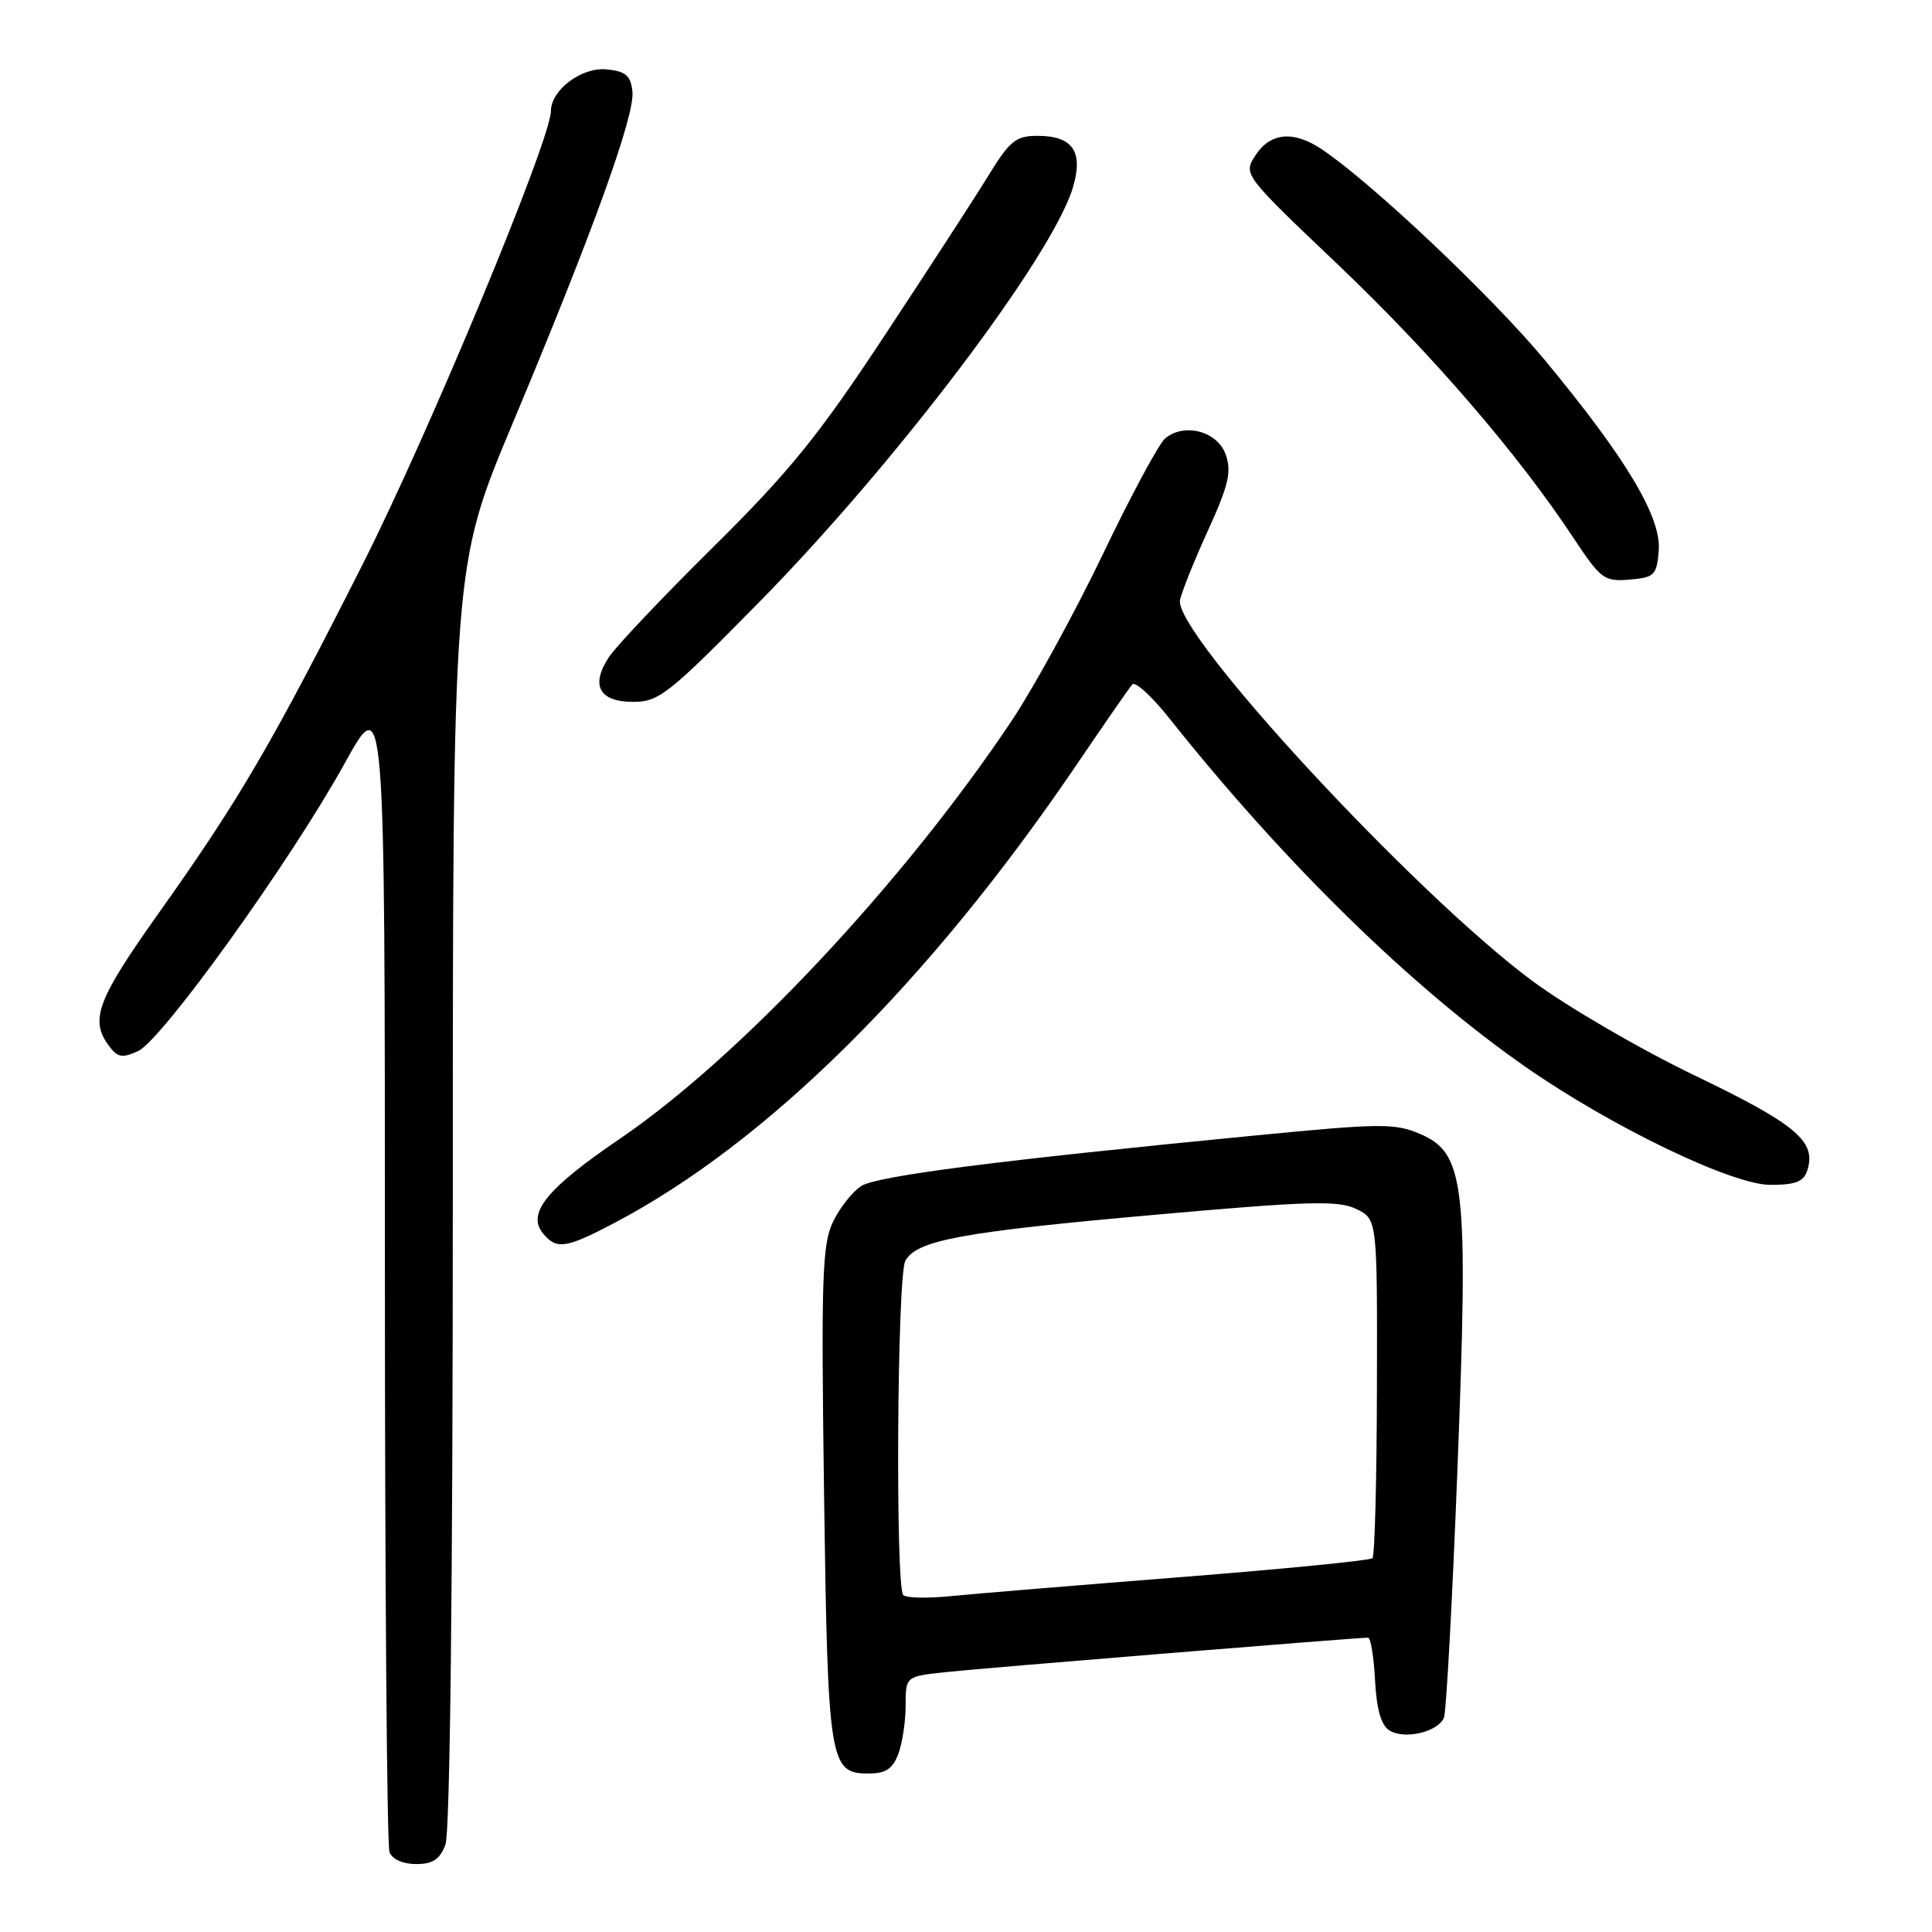<?xml version="1.0" encoding="UTF-8" standalone="no"?>
<!DOCTYPE svg PUBLIC "-//W3C//DTD SVG 1.1//EN" "http://www.w3.org/Graphics/SVG/1.1/DTD/svg11.dtd" >
<svg xmlns="http://www.w3.org/2000/svg" xmlns:xlink="http://www.w3.org/1999/xlink" version="1.1" viewBox="0 0 256 256">
 <g >
 <path fill="currentColor"
d=" M 59.02 244.43 C 59.63 242.84 60.00 210.23 60.00 158.45 C 60.00 75.03 60.00 75.03 67.86 56.26 C 78.60 30.64 84.16 15.23 83.80 12.11 C 83.56 9.99 82.91 9.44 80.34 9.19 C 77.06 8.88 73.00 11.93 73.00 14.71 C 73.00 18.47 56.82 57.43 48.08 74.72 C 36.05 98.54 31.69 105.99 21.10 120.89 C 12.90 132.43 11.88 135.09 14.39 138.52 C 15.57 140.13 16.17 140.25 18.30 139.27 C 21.47 137.83 38.55 114.04 45.67 101.15 C 51.00 91.50 51.00 91.50 51.00 167.67 C 51.00 209.56 51.27 244.55 51.61 245.42 C 51.97 246.36 53.39 247.00 55.13 247.00 C 57.34 247.00 58.29 246.38 59.02 244.43 Z  M 119.02 232.43 C 119.56 231.02 120.00 228.13 120.00 226.01 C 120.00 222.14 120.00 222.14 125.25 221.57 C 129.87 221.06 179.68 217.00 181.28 217.00 C 181.62 217.00 182.04 219.54 182.20 222.65 C 182.40 226.48 183.01 228.61 184.10 229.29 C 186.11 230.56 190.60 229.48 191.34 227.57 C 191.64 226.77 192.45 211.95 193.12 194.63 C 194.59 156.86 194.14 152.82 188.16 150.25 C 184.82 148.82 182.93 148.84 166.50 150.44 C 132.17 153.77 116.28 155.81 114.15 157.14 C 112.97 157.88 111.27 160.03 110.37 161.91 C 108.94 164.93 108.80 169.28 109.19 197.92 C 109.69 233.58 109.91 235.00 115.06 235.00 C 117.35 235.00 118.28 234.40 119.02 232.43 Z  M 81.44 162.03 C 101.63 151.41 123.03 130.21 142.54 101.50 C 146.27 96.00 149.64 91.13 150.03 90.69 C 150.41 90.24 152.63 92.26 154.95 95.19 C 170.23 114.40 187.06 130.86 202.20 141.41 C 213.55 149.31 229.52 157.00 234.57 157.00 C 237.96 157.00 239.00 156.59 239.49 155.04 C 240.69 151.24 238.00 148.97 224.67 142.56 C 217.40 139.07 207.66 133.40 203.02 129.96 C 187.38 118.36 155.45 83.83 156.36 79.50 C 156.59 78.40 158.26 74.24 160.08 70.25 C 162.79 64.30 163.21 62.51 162.42 60.25 C 161.34 57.15 156.95 55.97 154.39 58.09 C 153.57 58.77 149.85 65.68 146.13 73.45 C 142.40 81.22 136.95 91.16 134.03 95.54 C 119.72 116.94 98.08 140.03 82.18 150.86 C 72.38 157.53 69.75 160.79 71.98 163.47 C 73.75 165.61 75.01 165.42 81.44 162.03 Z  M 100.63 79.75 C 118.70 61.38 139.43 33.98 142.16 24.86 C 143.59 20.10 142.16 18.00 137.48 18.00 C 134.61 18.00 133.81 18.64 130.98 23.25 C 129.21 26.14 123.00 35.70 117.19 44.50 C 108.41 57.81 104.58 62.52 94.49 72.50 C 87.82 79.10 81.59 85.67 80.66 87.11 C 78.22 90.84 79.41 93.00 83.90 93.00 C 87.32 93.00 88.58 92.00 100.63 79.75 Z  M 219.79 73.00 C 220.17 68.57 215.53 60.80 204.76 47.79 C 197.75 39.33 181.74 24.18 175.11 19.76 C 171.40 17.28 168.34 17.56 166.38 20.55 C 164.71 23.10 164.71 23.10 177.29 35.07 C 189.76 46.94 201.12 60.12 208.51 71.30 C 212.12 76.75 212.56 77.08 215.92 76.80 C 219.22 76.52 219.52 76.23 219.79 73.00 Z  M 119.69 211.36 C 118.63 210.29 118.87 169.11 119.96 167.08 C 121.42 164.34 127.40 163.24 153.20 160.95 C 173.42 159.15 177.31 159.04 179.70 160.19 C 182.50 161.54 182.50 161.54 182.45 183.73 C 182.43 195.94 182.16 206.17 181.86 206.47 C 181.57 206.77 170.11 207.90 156.41 208.98 C 142.71 210.06 129.00 211.19 125.94 211.50 C 122.89 211.80 120.08 211.74 119.69 211.36 Z "/>
</g>
</svg>